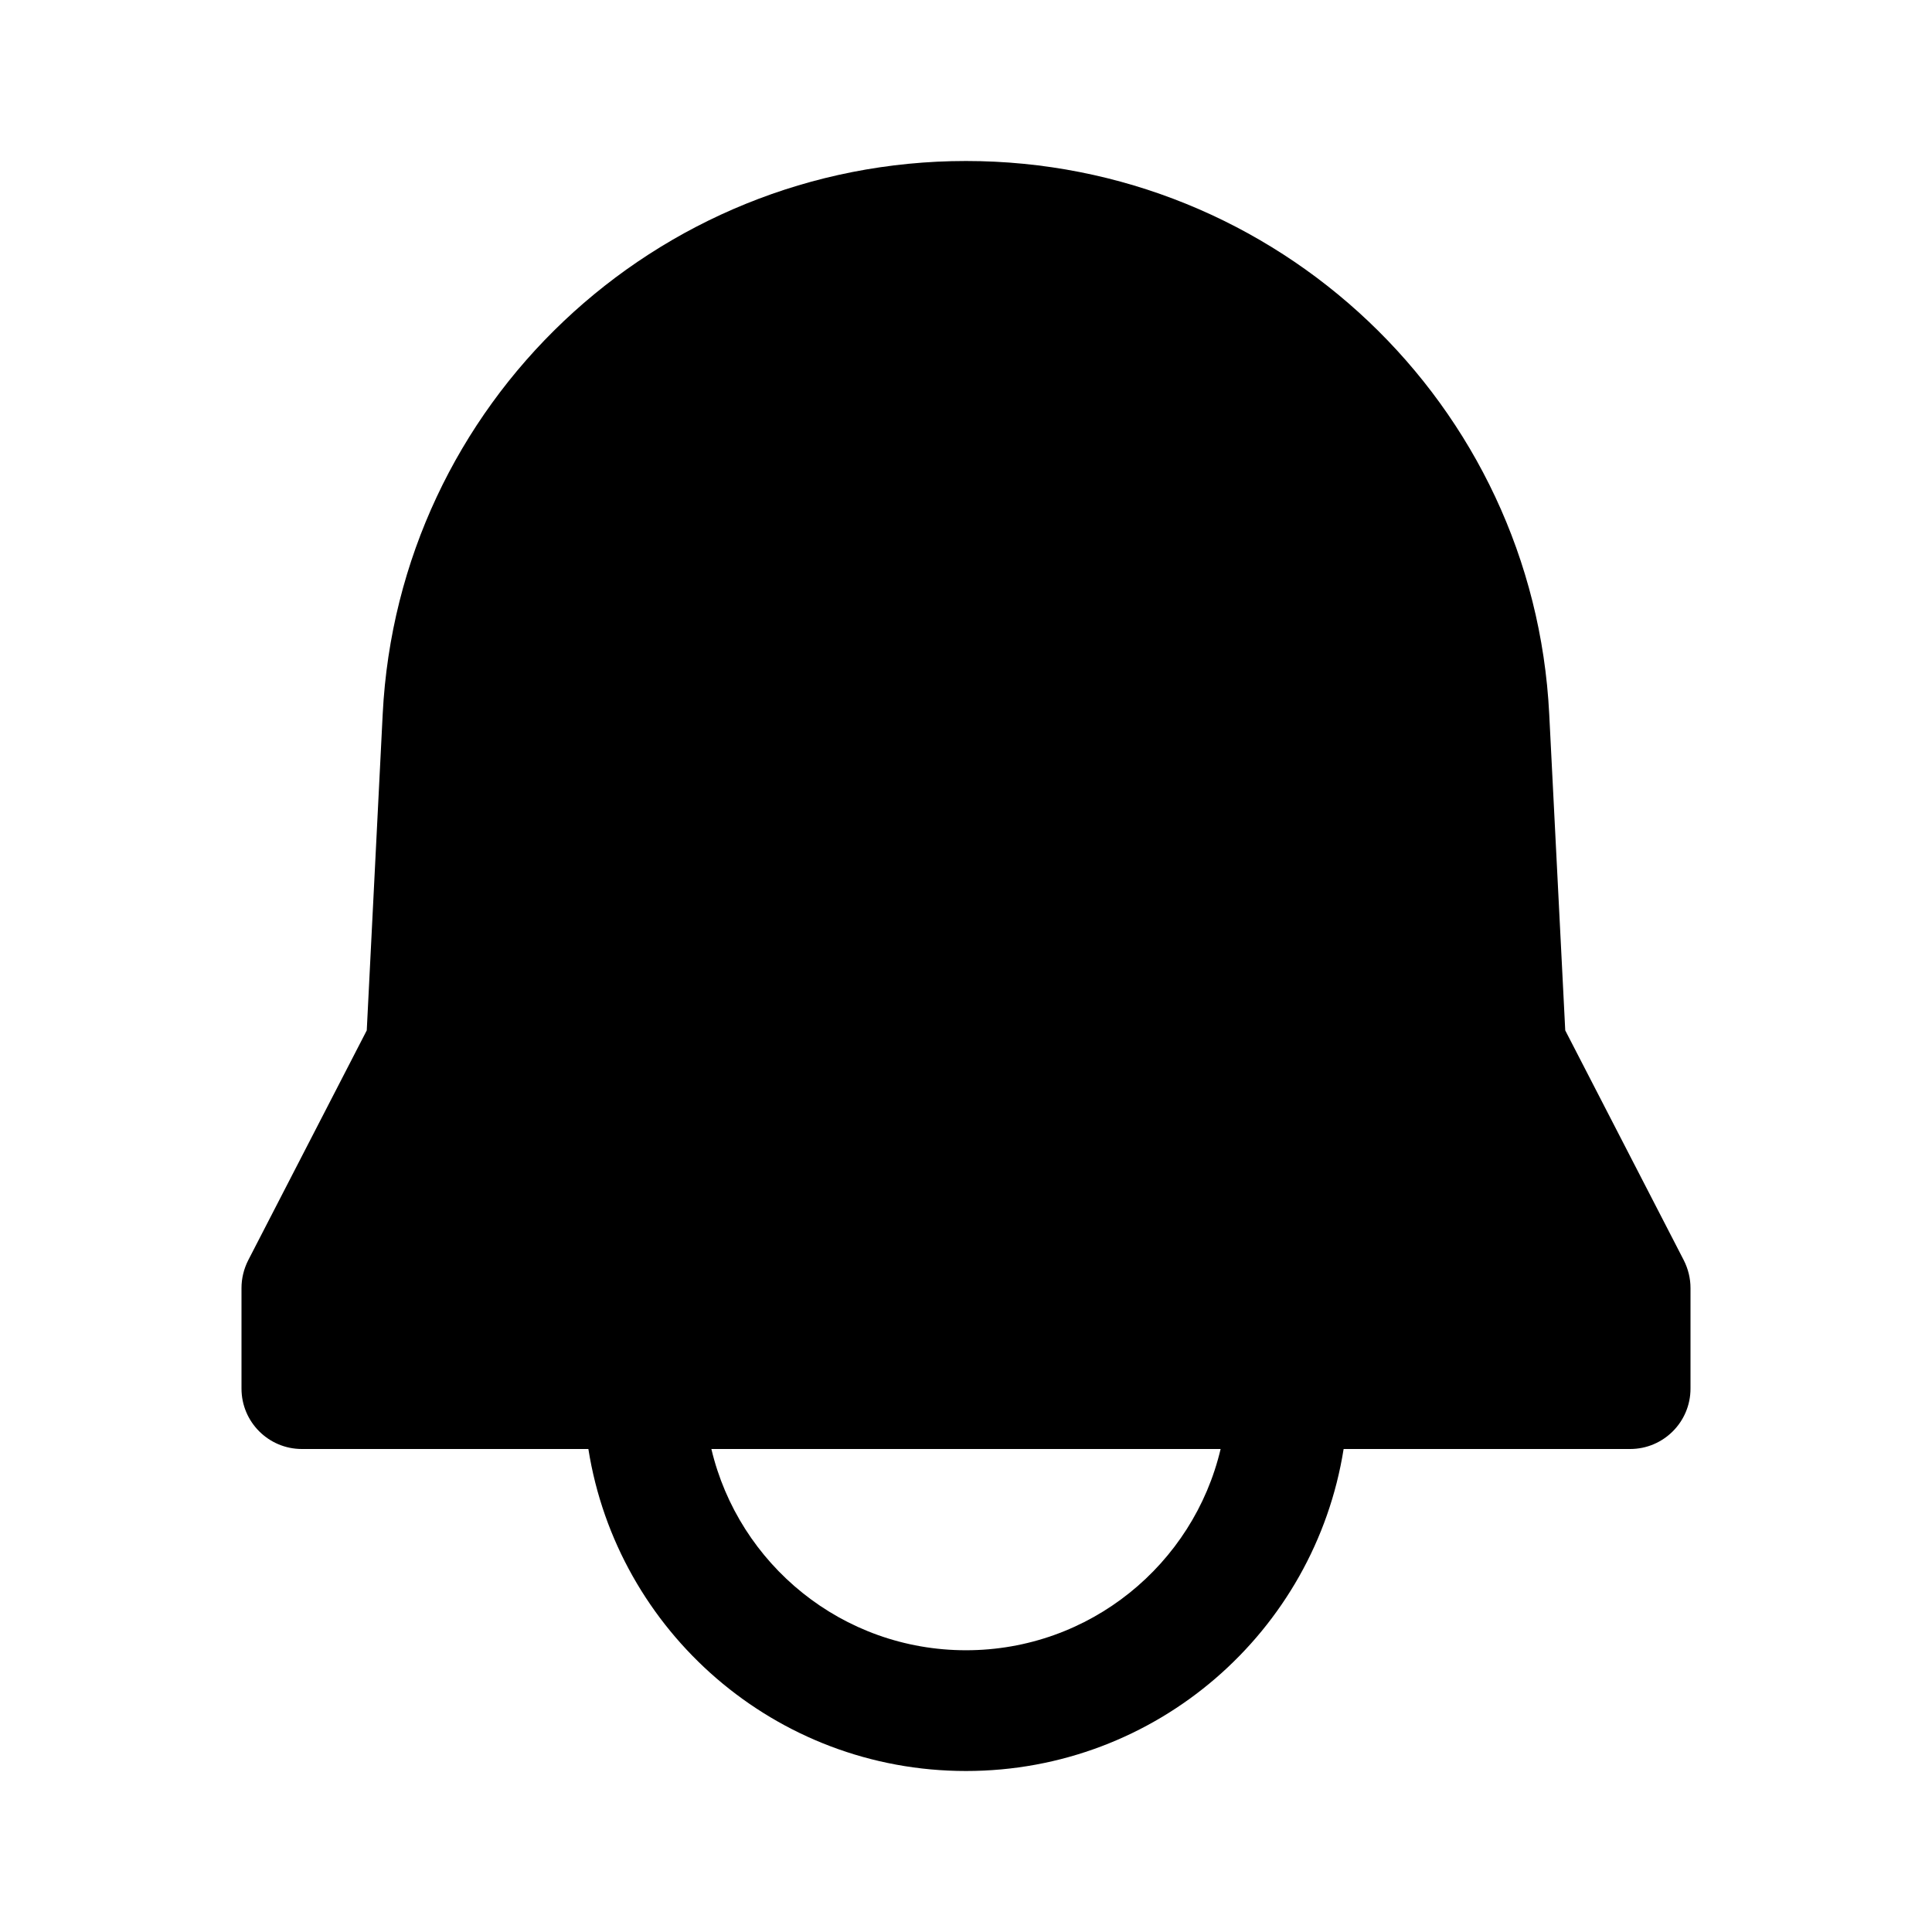 <svg width="24" height="24" viewBox="0 0 24 24" fill="none" xmlns="http://www.w3.org/2000/svg">
<path fill-rule="evenodd" clip-rule="evenodd" d="M12 2C8.137 2 4.948 5.02 4.754 8.871L4.556 12.8L3.083 15.656C3.029 15.763 3 15.88 3 16V17.25C3 17.664 3.336 18 3.75 18H7.309C7.668 20.267 9.632 22 12 22C14.368 22 16.331 20.267 16.691 18H20.25C20.664 18 21 17.664 21 17.25V16C21 15.88 20.971 15.763 20.917 15.656L19.444 12.8L19.245 8.871C19.052 5.02 15.863 2 12 2ZM12 20.5C10.463 20.5 9.176 19.433 8.837 18H15.163C14.825 19.433 13.537 20.5 12 20.5Z" fill="currentColor"/>
</svg>
